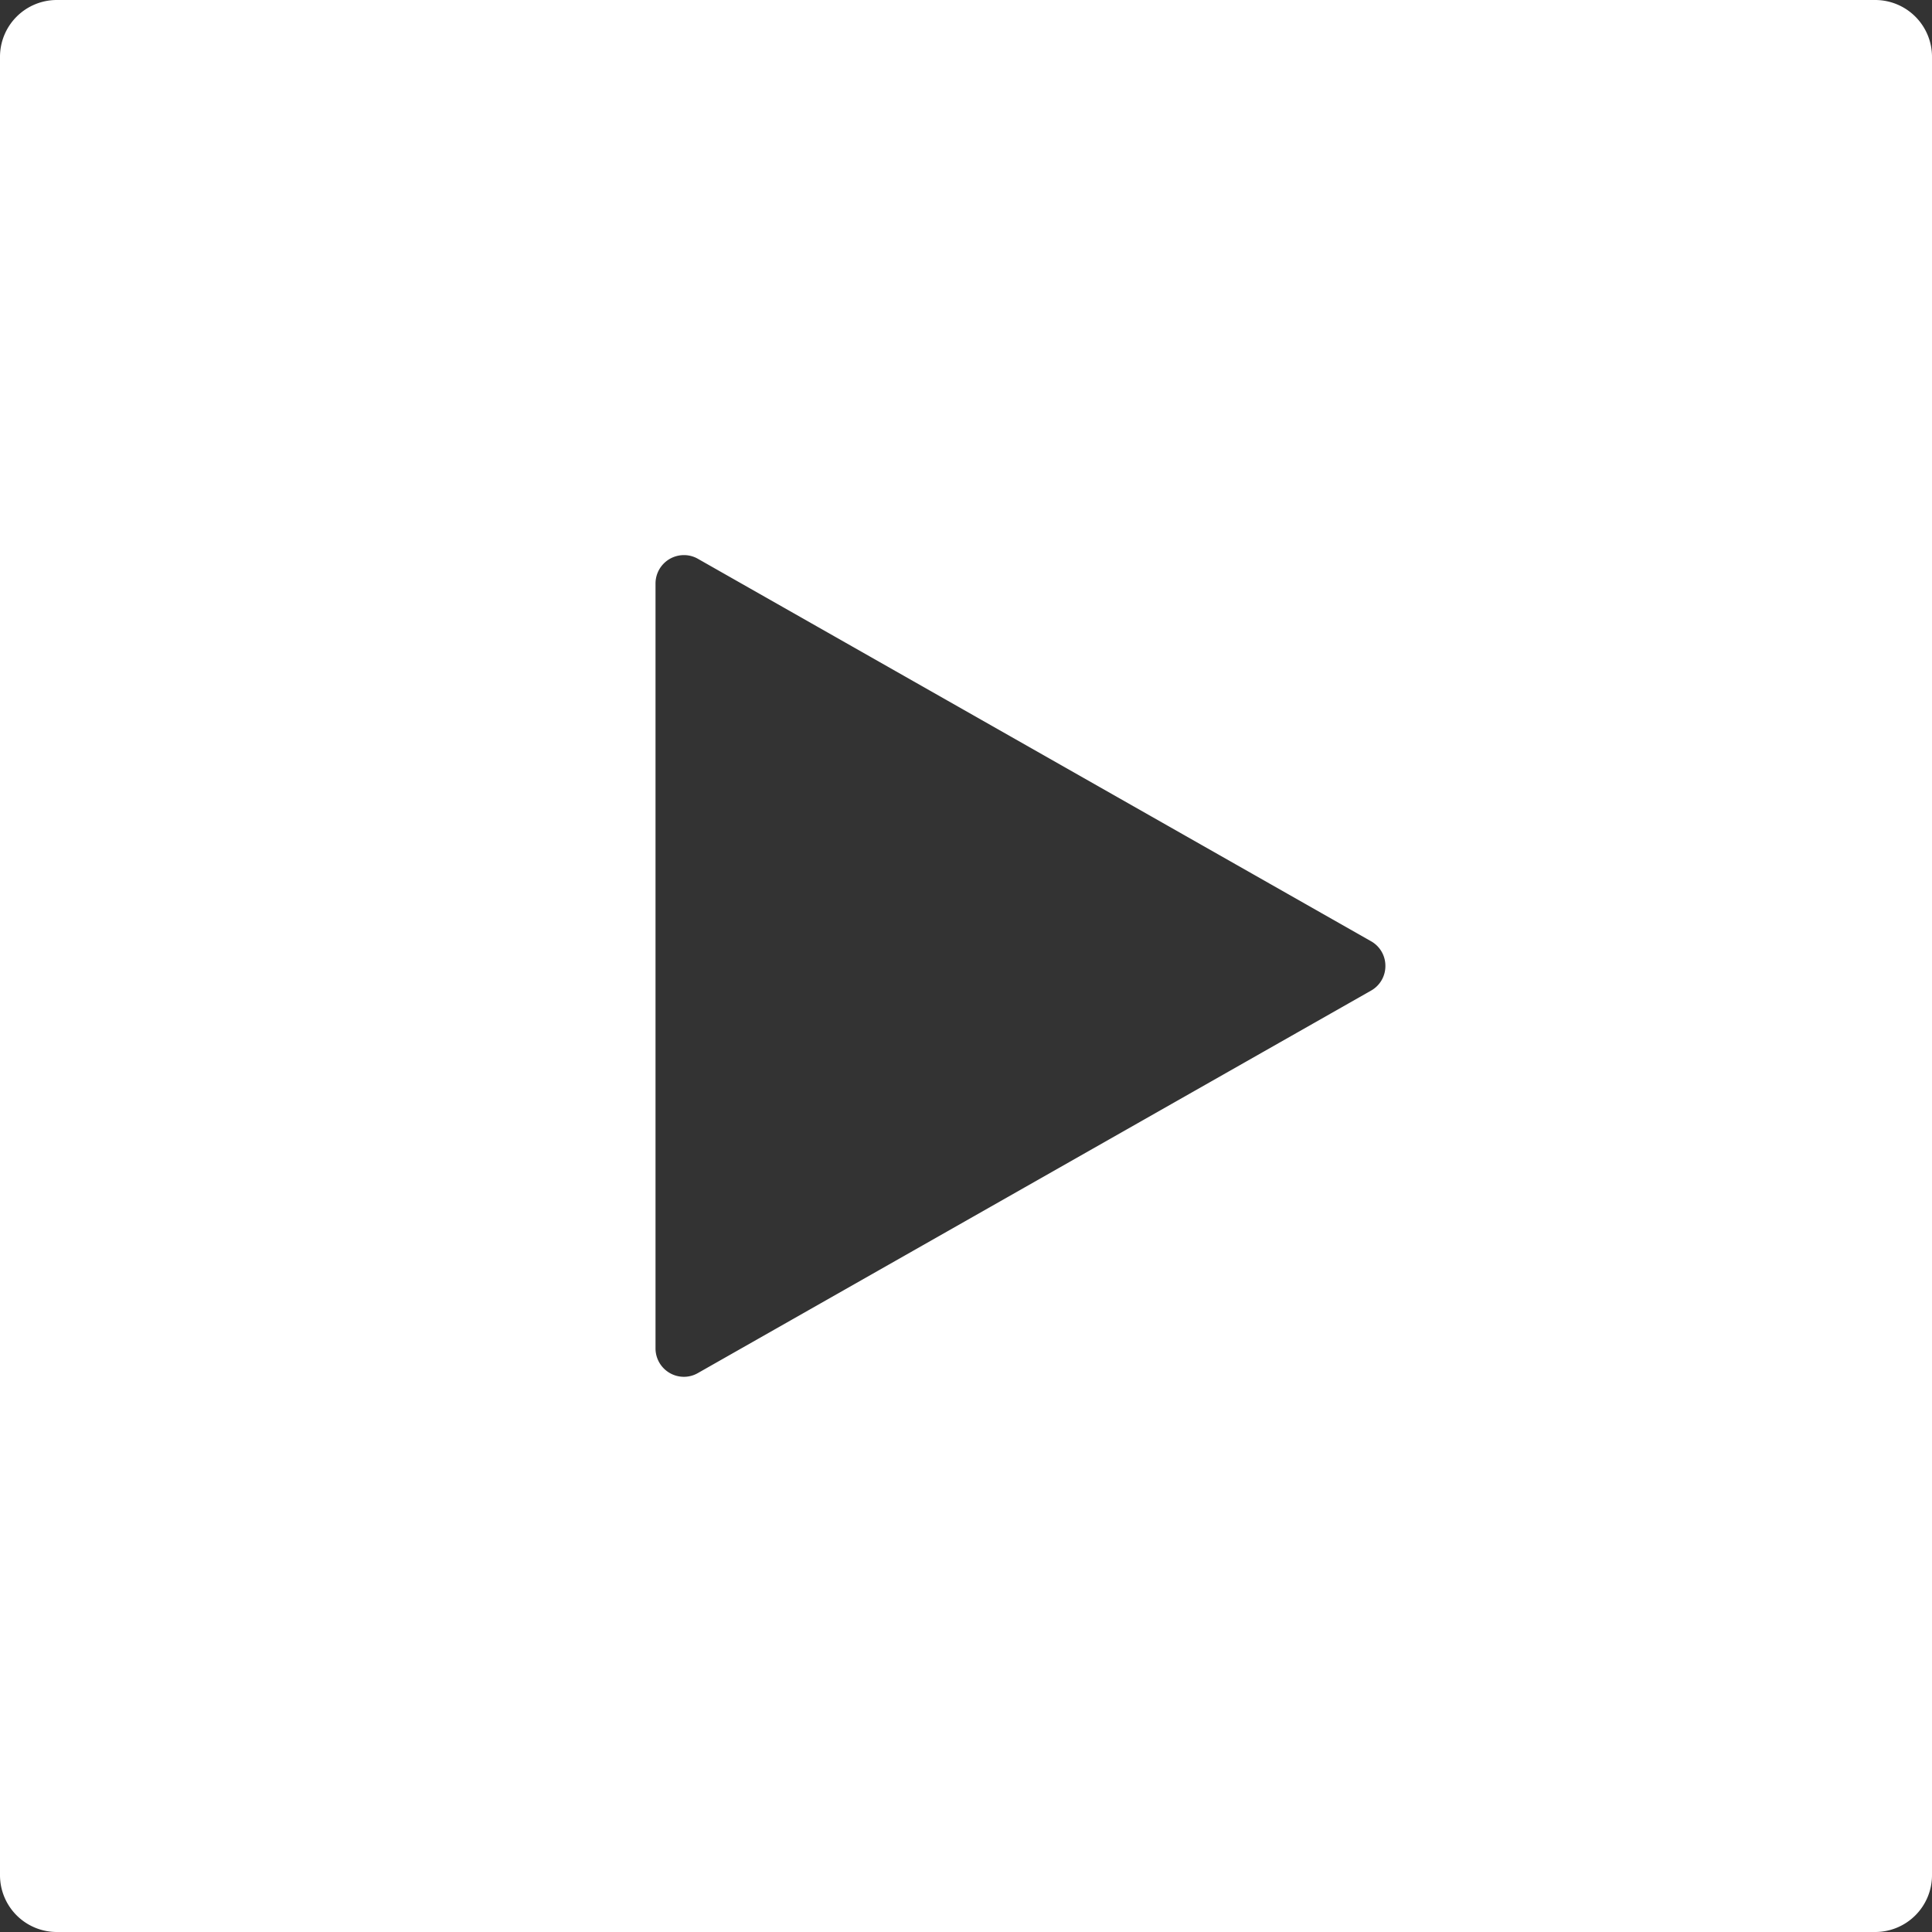 <svg xmlns="http://www.w3.org/2000/svg" width="68" height="68" viewBox="0 0 68 68">
  <rect x="0" y="0" width="68" height="68" fill="#333333" stroke="none"/>
  <g id="Group_2263" data-name="Group 2263" transform="translate(-2.69 6)">
    <path id="Subtraction_1" data-name="Subtraction 1" d="M-2511.31-1749h-64a2,2,0,0,1-2-2v-64a2,2,0,0,1,2-2h64a2,2,0,0,1,2,2v64A2,2,0,0,1-2511.31-1749Zm-41.928-48.462a1,1,0,0,0-1,1v26.921a1,1,0,0,0,1,1,.981.981,0,0,0,.492-.132l23.691-13.46a.989.989,0,0,0,.506-.87.989.989,0,0,0-.506-.869l-23.691-13.46A.985.985,0,0,0-2553.237-1797.462Z" transform="translate(2580 1811)" fill="#fff"/>
  </g>
</svg>
